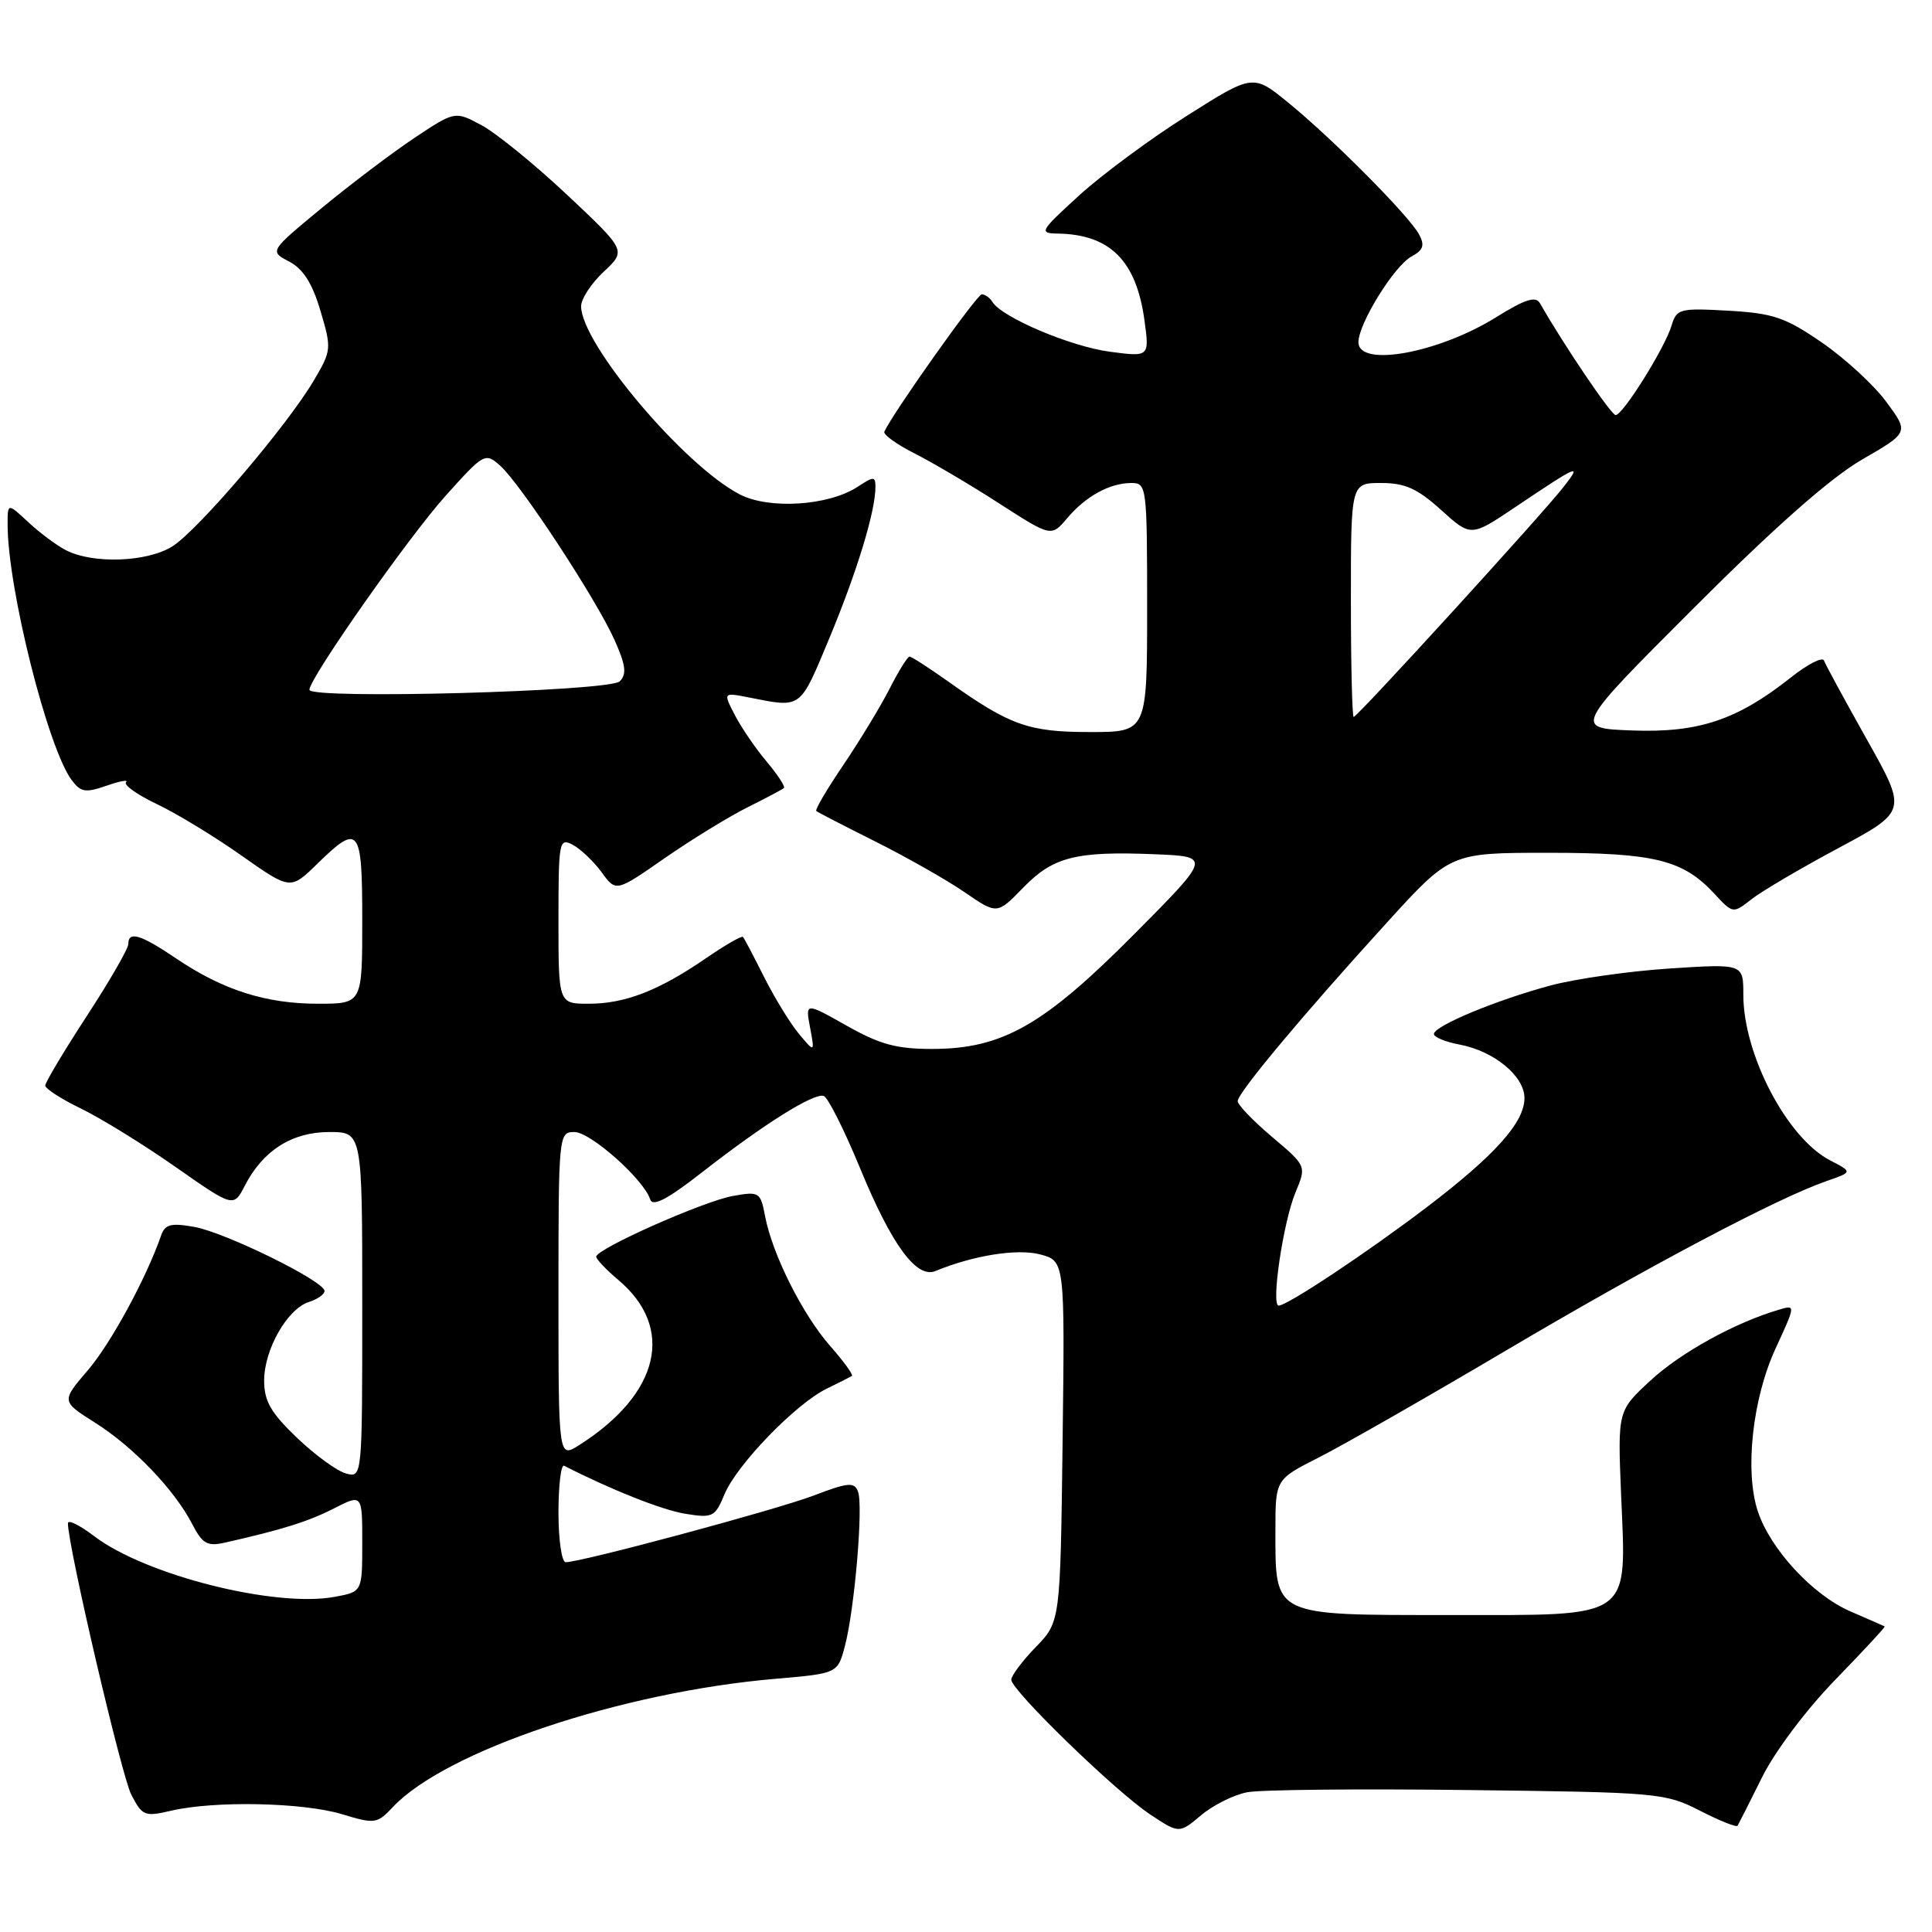 <?xml version="1.0" encoding="UTF-8" standalone="no"?>
<!DOCTYPE svg PUBLIC "-//W3C//DTD SVG 1.1//EN" "http://www.w3.org/Graphics/SVG/1.1/DTD/svg11.dtd" >
<svg xmlns="http://www.w3.org/2000/svg" xmlns:xlink="http://www.w3.org/1999/xlink" version="1.1" viewBox="0 0 256 256">
 <g >
 <path fill="currentColor"
d=" M 165.28 237.48 C 167.05 237.14 180.20 237.01 194.50 237.19 C 219.73 237.49 220.64 237.57 225.24 239.92 C 227.85 241.26 230.10 242.16 230.24 241.92 C 230.38 241.69 231.84 238.80 233.48 235.50 C 235.18 232.07 239.34 226.53 243.20 222.56 C 246.91 218.74 249.85 215.57 249.73 215.51 C 249.60 215.44 247.55 214.54 245.17 213.51 C 240.18 211.34 234.58 205.27 232.92 200.26 C 231.16 194.93 232.21 185.33 235.27 178.69 C 237.94 172.89 237.94 172.88 235.72 173.54 C 229.92 175.25 222.74 179.20 218.75 182.88 C 214.35 186.93 214.35 186.93 214.80 197.95 C 215.50 214.79 216.61 214.00 192.03 214.00 C 168.49 214.00 169.00 214.25 169.00 202.79 C 169.00 196.03 169.00 196.03 174.75 193.12 C 177.91 191.52 188.98 185.20 199.35 179.07 C 218.27 167.87 235.48 158.77 241.99 156.51 C 245.49 155.30 245.49 155.30 242.49 153.75 C 236.79 150.79 231.00 139.74 231.00 131.81 C 231.00 127.70 231.00 127.70 221.25 128.33 C 215.89 128.68 208.80 129.69 205.50 130.57 C 198.31 132.49 190.00 135.95 190.00 137.01 C 190.00 137.43 191.53 138.06 193.40 138.41 C 197.97 139.27 202.00 142.59 202.00 145.50 C 202.00 148.72 198.11 153.06 189.11 159.92 C 181.18 165.95 170.58 173.00 169.43 173.00 C 168.39 173.00 170.04 161.88 171.66 158.00 C 173.12 154.50 173.12 154.50 168.56 150.65 C 166.05 148.53 164.00 146.39 164.00 145.91 C 164.00 144.81 172.65 134.46 183.77 122.25 C 192.19 113.00 192.19 113.00 205.13 113.00 C 219.24 113.00 222.99 113.92 227.17 118.43 C 229.62 121.07 229.64 121.07 232.06 119.17 C 233.40 118.11 238.60 115.05 243.61 112.37 C 252.71 107.49 252.71 107.49 247.37 97.99 C 244.44 92.77 241.88 88.06 241.69 87.53 C 241.50 86.99 239.51 88.01 237.26 89.80 C 230.16 95.42 225.04 97.12 216.26 96.79 C 208.50 96.50 208.50 96.50 224.50 80.50 C 235.20 69.80 242.56 63.31 246.72 60.90 C 252.94 57.31 252.94 57.31 249.97 53.28 C 248.35 51.06 244.50 47.52 241.43 45.40 C 236.55 42.05 234.97 41.51 229.02 41.17 C 222.57 40.81 222.16 40.91 221.49 43.14 C 220.61 46.10 215.04 55.00 214.08 55.00 C 213.49 55.00 207.19 45.69 204.06 40.19 C 203.49 39.20 202.12 39.63 198.27 42.02 C 190.59 46.80 180.00 48.72 180.00 45.34 C 180.00 42.88 184.76 35.20 187.04 33.98 C 188.59 33.15 188.81 32.51 188.04 31.07 C 186.72 28.61 176.65 18.46 170.76 13.65 C 166.04 9.79 166.04 9.79 157.27 15.34 C 152.45 18.38 146.03 23.13 143.00 25.89 C 137.77 30.66 137.63 30.91 140.18 30.95 C 147.10 31.07 150.57 34.55 151.65 42.46 C 152.31 47.30 152.31 47.30 147.02 46.60 C 141.86 45.91 132.77 42.06 131.51 40.02 C 131.17 39.46 130.53 39.00 130.09 39.00 C 129.45 39.00 118.32 54.69 117.18 57.20 C 117.01 57.58 118.81 58.88 121.18 60.08 C 123.56 61.28 128.61 64.26 132.40 66.71 C 139.30 71.15 139.30 71.15 141.40 68.67 C 143.88 65.74 147.06 64.00 149.93 64.00 C 151.94 64.00 152.00 64.49 152.00 80.50 C 152.00 97.00 152.00 97.00 144.45 97.00 C 136.30 97.00 133.85 96.13 125.75 90.38 C 123.13 88.52 120.78 87.00 120.52 87.00 C 120.26 87.00 119.07 88.91 117.88 91.25 C 116.69 93.59 113.94 98.12 111.77 101.33 C 109.60 104.53 107.97 107.29 108.16 107.46 C 108.35 107.63 111.88 109.45 116.00 111.51 C 120.12 113.58 125.44 116.59 127.81 118.22 C 132.12 121.18 132.12 121.18 135.57 117.63 C 139.55 113.53 142.55 112.77 153.00 113.19 C 160.50 113.50 160.50 113.50 150.29 123.78 C 138.31 135.85 132.81 138.97 123.58 138.99 C 118.80 139.00 116.61 138.40 112.19 135.91 C 106.71 132.82 106.71 132.82 107.34 136.16 C 107.96 139.50 107.96 139.50 105.88 137.01 C 104.73 135.64 102.66 132.26 101.27 129.51 C 99.89 126.75 98.62 124.34 98.45 124.15 C 98.28 123.96 96.08 125.23 93.56 126.96 C 87.33 131.25 82.82 133.00 78.03 133.00 C 74.00 133.00 74.00 133.00 74.00 121.96 C 74.00 111.42 74.09 110.98 75.91 111.95 C 76.95 112.51 78.67 114.15 79.72 115.58 C 81.62 118.20 81.62 118.20 88.06 113.72 C 91.60 111.26 96.53 108.24 99.00 107.00 C 101.47 105.77 103.67 104.60 103.87 104.42 C 104.08 104.24 103.05 102.66 101.59 100.92 C 100.12 99.18 98.23 96.41 97.37 94.75 C 95.82 91.75 95.82 91.75 99.16 92.40 C 106.30 93.81 105.92 94.09 109.92 84.50 C 113.56 75.75 116.00 67.75 116.00 64.53 C 116.00 63.10 115.78 63.10 113.63 64.51 C 109.79 67.02 101.92 67.53 98.02 65.51 C 90.62 61.68 77.00 45.53 77.00 40.58 C 77.00 39.60 78.35 37.54 80.00 36.00 C 82.99 33.20 82.99 33.20 75.18 25.85 C 70.88 21.81 65.77 17.65 63.82 16.60 C 60.29 14.70 60.29 14.70 54.89 18.29 C 51.93 20.27 46.40 24.45 42.60 27.59 C 35.70 33.29 35.70 33.29 38.32 34.66 C 40.17 35.63 41.38 37.53 42.46 41.18 C 43.95 46.19 43.93 46.45 41.58 50.42 C 38.04 56.42 26.28 70.21 22.87 72.38 C 19.54 74.49 12.34 74.76 8.75 72.91 C 7.51 72.28 5.26 70.60 3.75 69.19 C 1.00 66.63 1.00 66.63 1.01 69.56 C 1.03 78.01 6.33 99.11 9.50 103.37 C 10.70 104.98 11.33 105.08 14.12 104.11 C 15.90 103.49 17.06 103.28 16.70 103.64 C 16.34 104.00 18.17 105.30 20.77 106.54 C 23.37 107.77 28.42 110.84 31.99 113.36 C 38.48 117.93 38.48 117.93 42.03 114.47 C 47.59 109.04 48.00 109.56 48.00 122.00 C 48.00 133.00 48.00 133.00 42.13 133.00 C 35.23 133.00 29.55 131.19 23.37 127.02 C 18.62 123.81 17.00 123.32 17.00 125.10 C 17.00 125.70 14.53 129.99 11.50 134.63 C 8.48 139.27 6.00 143.41 6.00 143.84 C 6.00 144.26 8.14 145.64 10.75 146.90 C 13.36 148.17 18.98 151.63 23.22 154.60 C 30.95 160.01 30.95 160.01 32.45 157.09 C 34.86 152.43 38.70 150.00 43.63 150.00 C 48.00 150.00 48.00 150.00 48.00 172.91 C 48.00 195.81 48.00 195.81 45.86 195.25 C 44.68 194.94 41.75 192.81 39.36 190.52 C 35.87 187.18 35.00 185.66 35.00 182.92 C 35.01 178.81 38.07 173.43 40.93 172.52 C 42.07 172.16 43.00 171.50 43.00 171.06 C 43.00 169.76 29.86 163.31 25.74 162.57 C 22.65 162.02 21.86 162.23 21.35 163.70 C 19.38 169.38 14.67 178.04 11.62 181.59 C 8.12 185.68 8.12 185.68 12.59 188.51 C 17.67 191.71 23.13 197.41 25.47 201.95 C 26.82 204.56 27.47 204.93 29.78 204.41 C 37.37 202.70 40.82 201.62 44.24 199.88 C 48.00 197.96 48.00 197.96 48.00 204.43 C 48.00 210.91 48.00 210.91 44.41 211.58 C 36.51 213.07 19.25 208.72 12.45 203.53 C 10.55 202.08 9.00 201.32 9.00 201.84 C 9.00 204.87 16.11 235.32 17.40 237.81 C 18.86 240.63 19.17 240.75 22.72 239.92 C 28.45 238.59 40.12 238.83 45.28 240.38 C 49.68 241.71 49.96 241.67 52.05 239.45 C 59.04 232.01 82.33 224.20 102.75 222.45 C 110.99 221.74 110.99 221.74 111.95 218.12 C 113.24 213.25 114.41 199.50 113.69 197.64 C 113.20 196.35 112.39 196.42 107.81 198.17 C 102.81 200.07 77.03 207.00 74.96 207.00 C 74.43 207.00 74.00 204.04 74.00 200.42 C 74.00 196.80 74.34 194.01 74.75 194.22 C 81.01 197.42 87.77 200.10 90.84 200.59 C 94.44 201.17 94.75 201.01 96.00 198.00 C 97.62 194.09 105.41 186.04 109.50 184.03 C 111.15 183.23 112.67 182.45 112.88 182.32 C 113.09 182.18 111.80 180.39 110.00 178.35 C 106.34 174.18 102.34 166.21 101.38 161.16 C 100.77 157.95 100.61 157.85 97.12 158.47 C 93.26 159.15 79.00 165.48 79.00 166.52 C 79.00 166.85 80.32 168.24 81.93 169.60 C 89.49 175.96 87.42 184.70 76.75 191.48 C 74.00 193.23 74.00 193.23 74.00 171.62 C 74.00 150.27 74.03 150.00 76.12 150.00 C 78.24 150.00 85.29 156.26 86.15 158.92 C 86.48 159.94 88.41 158.94 93.06 155.31 C 101.19 148.96 107.85 144.78 109.15 145.22 C 109.70 145.40 111.89 149.75 114.00 154.88 C 118.17 164.99 121.45 169.45 123.95 168.42 C 128.95 166.35 134.78 165.42 137.80 166.21 C 141.10 167.08 141.10 167.08 140.80 190.99 C 140.50 214.89 140.50 214.89 137.25 218.24 C 135.46 220.09 134.00 222.04 134.00 222.57 C 134.00 223.97 147.77 237.34 152.37 240.40 C 156.24 242.97 156.24 242.97 159.15 240.53 C 160.75 239.18 163.51 237.81 165.28 237.48 Z  M 179.00 79.50 C 179.00 64.00 179.00 64.00 183.00 64.00 C 186.18 64.00 187.80 64.73 190.95 67.57 C 194.90 71.14 194.90 71.14 200.70 67.25 C 209.26 61.50 209.68 61.32 207.16 64.55 C 204.22 68.30 179.86 95.00 179.37 95.00 C 179.17 95.00 179.00 88.03 179.00 79.50 Z  M 41.00 91.40 C 41.00 89.87 54.11 71.19 59.04 65.70 C 64.13 60.03 64.28 59.95 66.27 61.70 C 68.96 64.08 78.99 79.37 81.42 84.78 C 82.92 88.14 83.07 89.33 82.12 90.28 C 80.78 91.62 41.00 92.70 41.00 91.40 Z "/>
</g>
</svg>